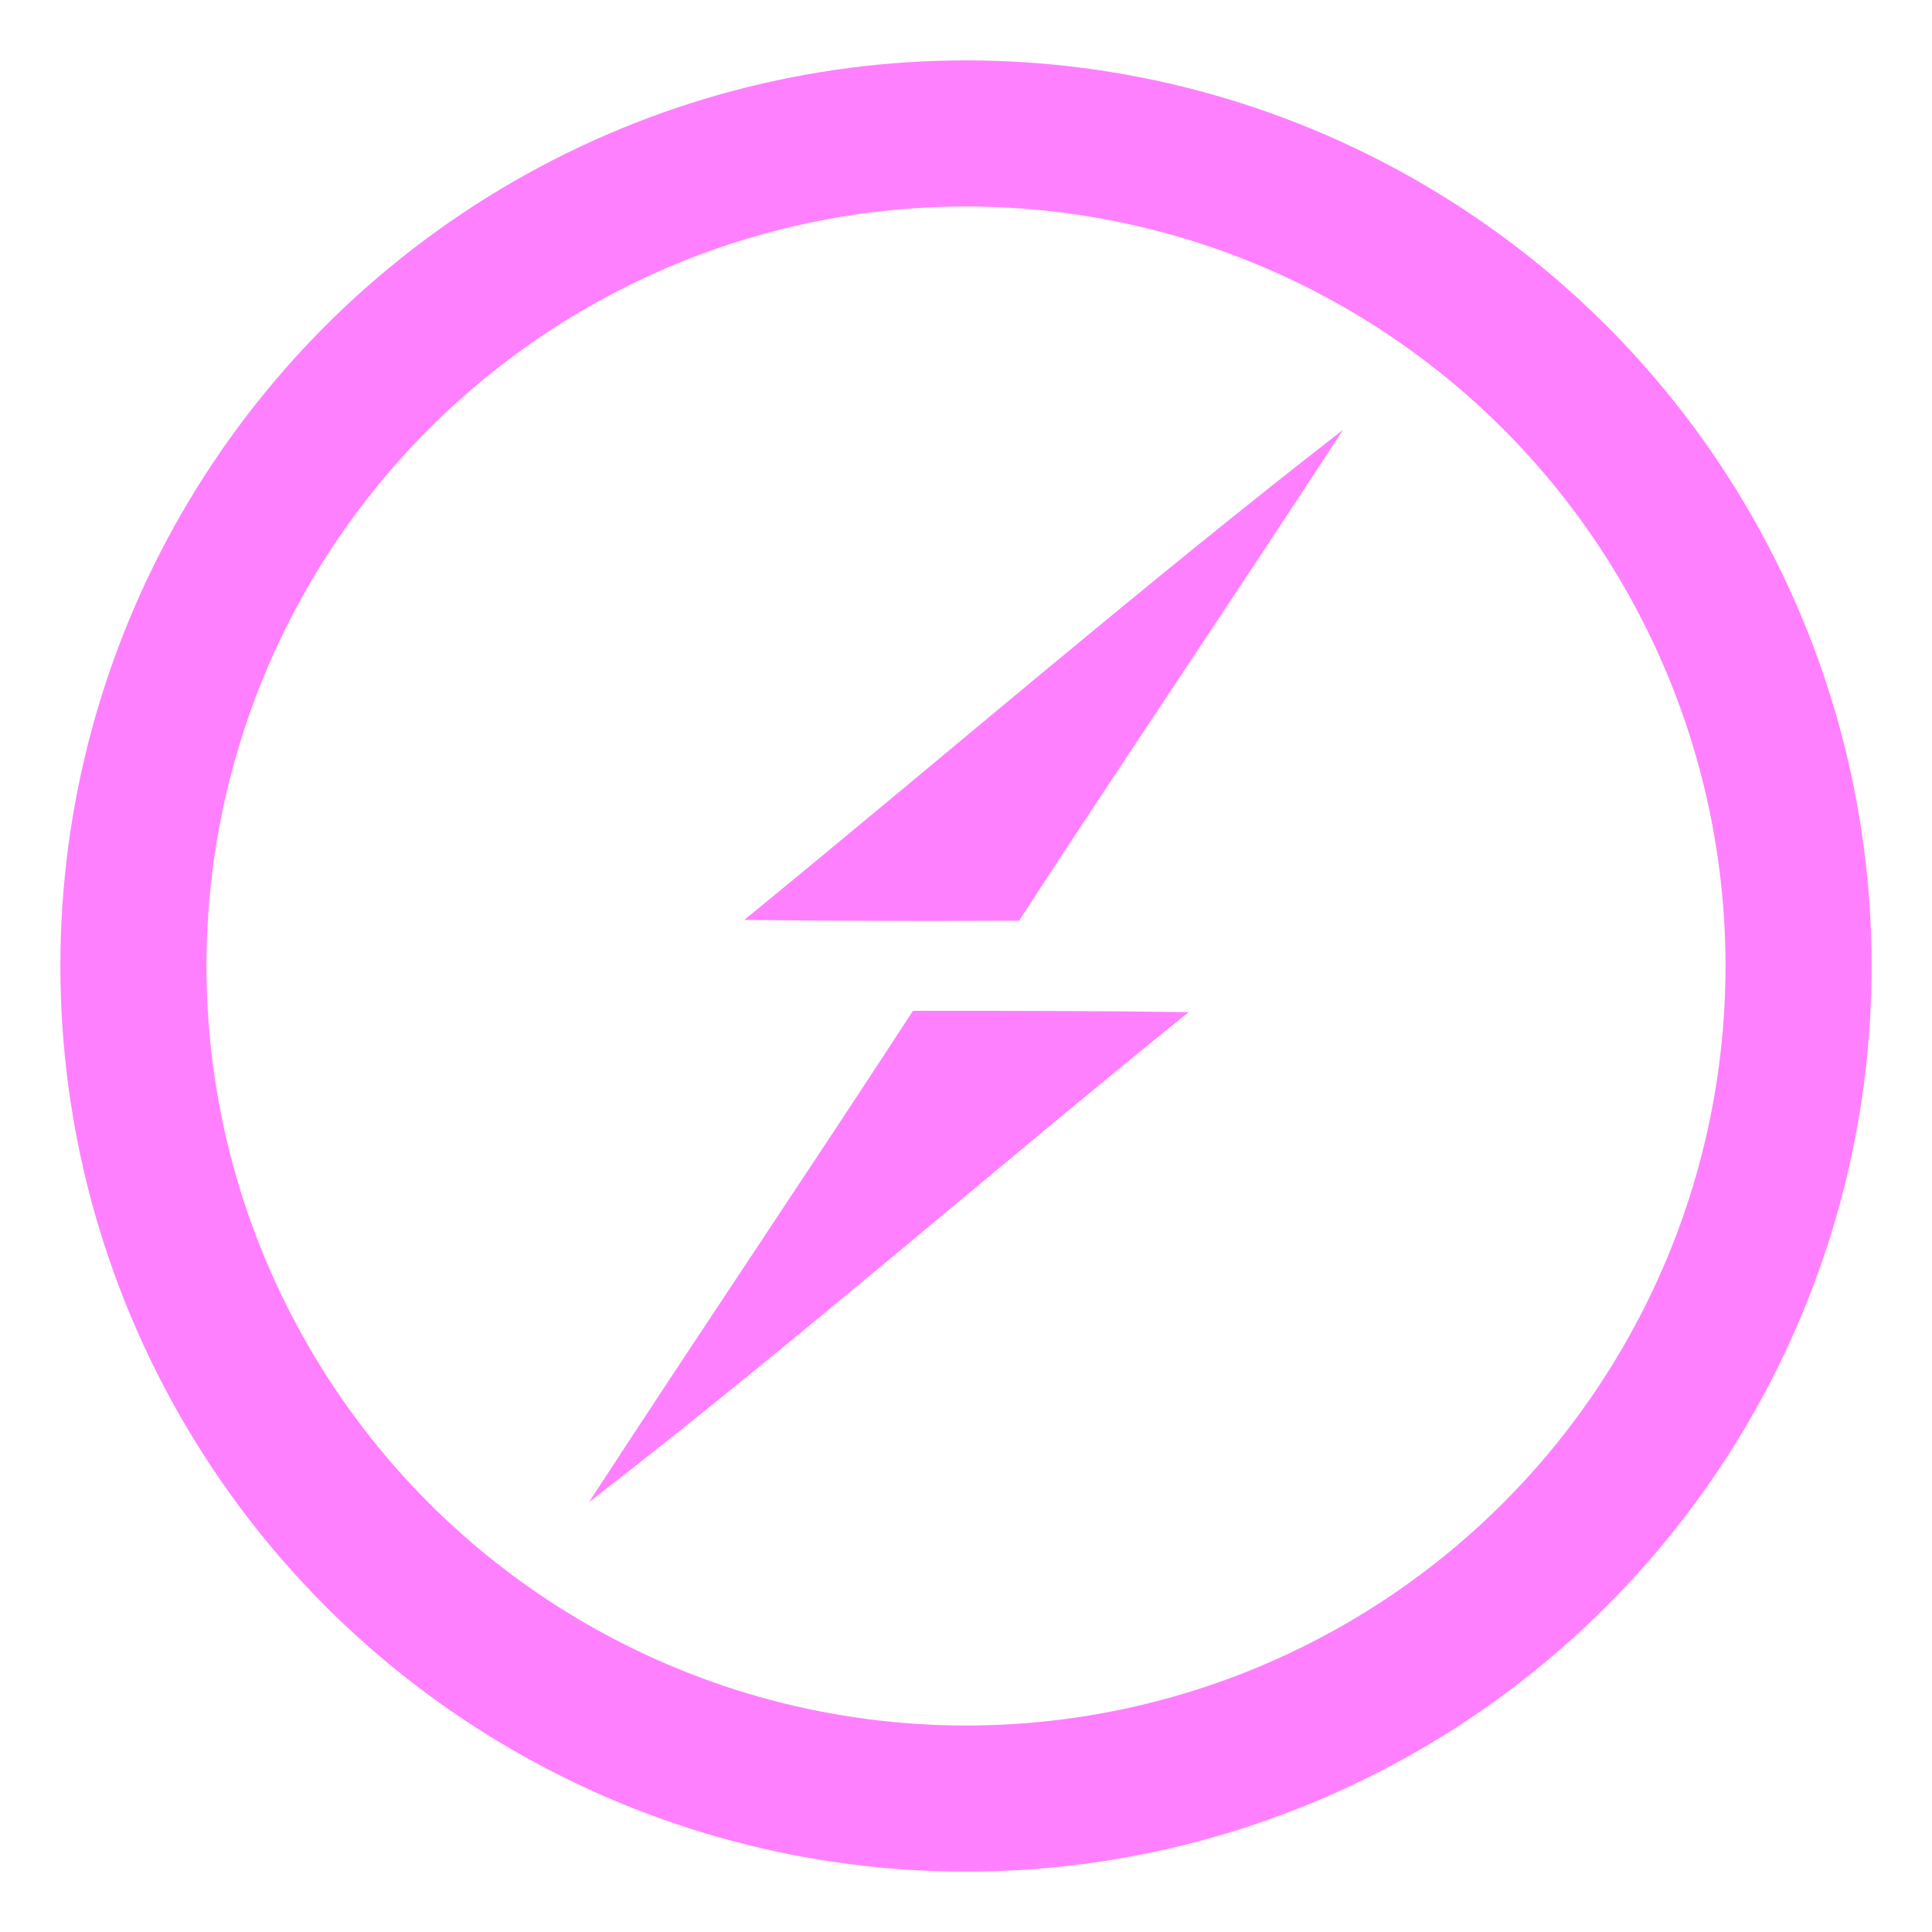 <?xml version="1.0" encoding="UTF-8" standalone="no"?>
<svg
   viewBox="0 0 16 16"
   preserveAspectRatio="xMinYMin"
   version="1.1"
   id="svg1"
   sodipodi:docname="blazium_theme_scoketio.svg"
   width="16"
   height="16"
   inkscape:version="1.4.2 (1:1.4.2+202505120737+ebf0e940d0)"
   xmlns:inkscape="http://www.inkscape.org/namespaces/inkscape"
   xmlns:sodipodi="http://sodipodi.sourceforge.net/DTD/sodipodi-0.dtd"
   xmlns="http://www.w3.org/2000/svg"
   xmlns:svg="http://www.w3.org/2000/svg">
  <defs
     id="defs1" />
  <sodipodi:namedview
     id="namedview1"
     pagecolor="#ffffff"
     bordercolor="#000000"
     borderopacity="0.25"
     inkscape:showpageshadow="2"
     inkscape:pageopacity="0.0"
     inkscape:pagecheckerboard="0"
     inkscape:deskcolor="#d1d1d1"
     inkscape:zoom="34.427261"
     inkscape:cx="10.311596"
     inkscape:cy="9.1061557"
     inkscape:window-width="1920"
     inkscape:window-height="1008"
     inkscape:window-x="0"
     inkscape:window-y="0"
     inkscape:window-maximized="1"
     inkscape:current-layer="svg1" />
  <ellipse
     cx="8"
     cy="8"
     stroke="#010101"
     stroke-width="1.21"
     fill="none"
     id="circle1"
     rx="6.895"
     ry="6.895"
     style="stroke:#ff80ff;stroke-opacity:1" />
  <path
     d="M 6.164,7.618 C 7.816,6.268 9.433,4.871 11.122,3.56 10.236,4.921 9.325,6.264 8.439,7.625 c -0.76,0.003 -1.52,0.003 -2.276,-0.007 z m 1.397,0.753 c 0.763,0 1.523,0 2.283,0.011 C 8.18,9.725 6.57,11.133 4.878,12.44 5.764,11.079 6.675,9.732 7.561,8.371 Z"
     fill="#010101"
     id="path1"
     style="stroke-width:0.06;fill:#ff80ff;fill-opacity:1" />
</svg>
